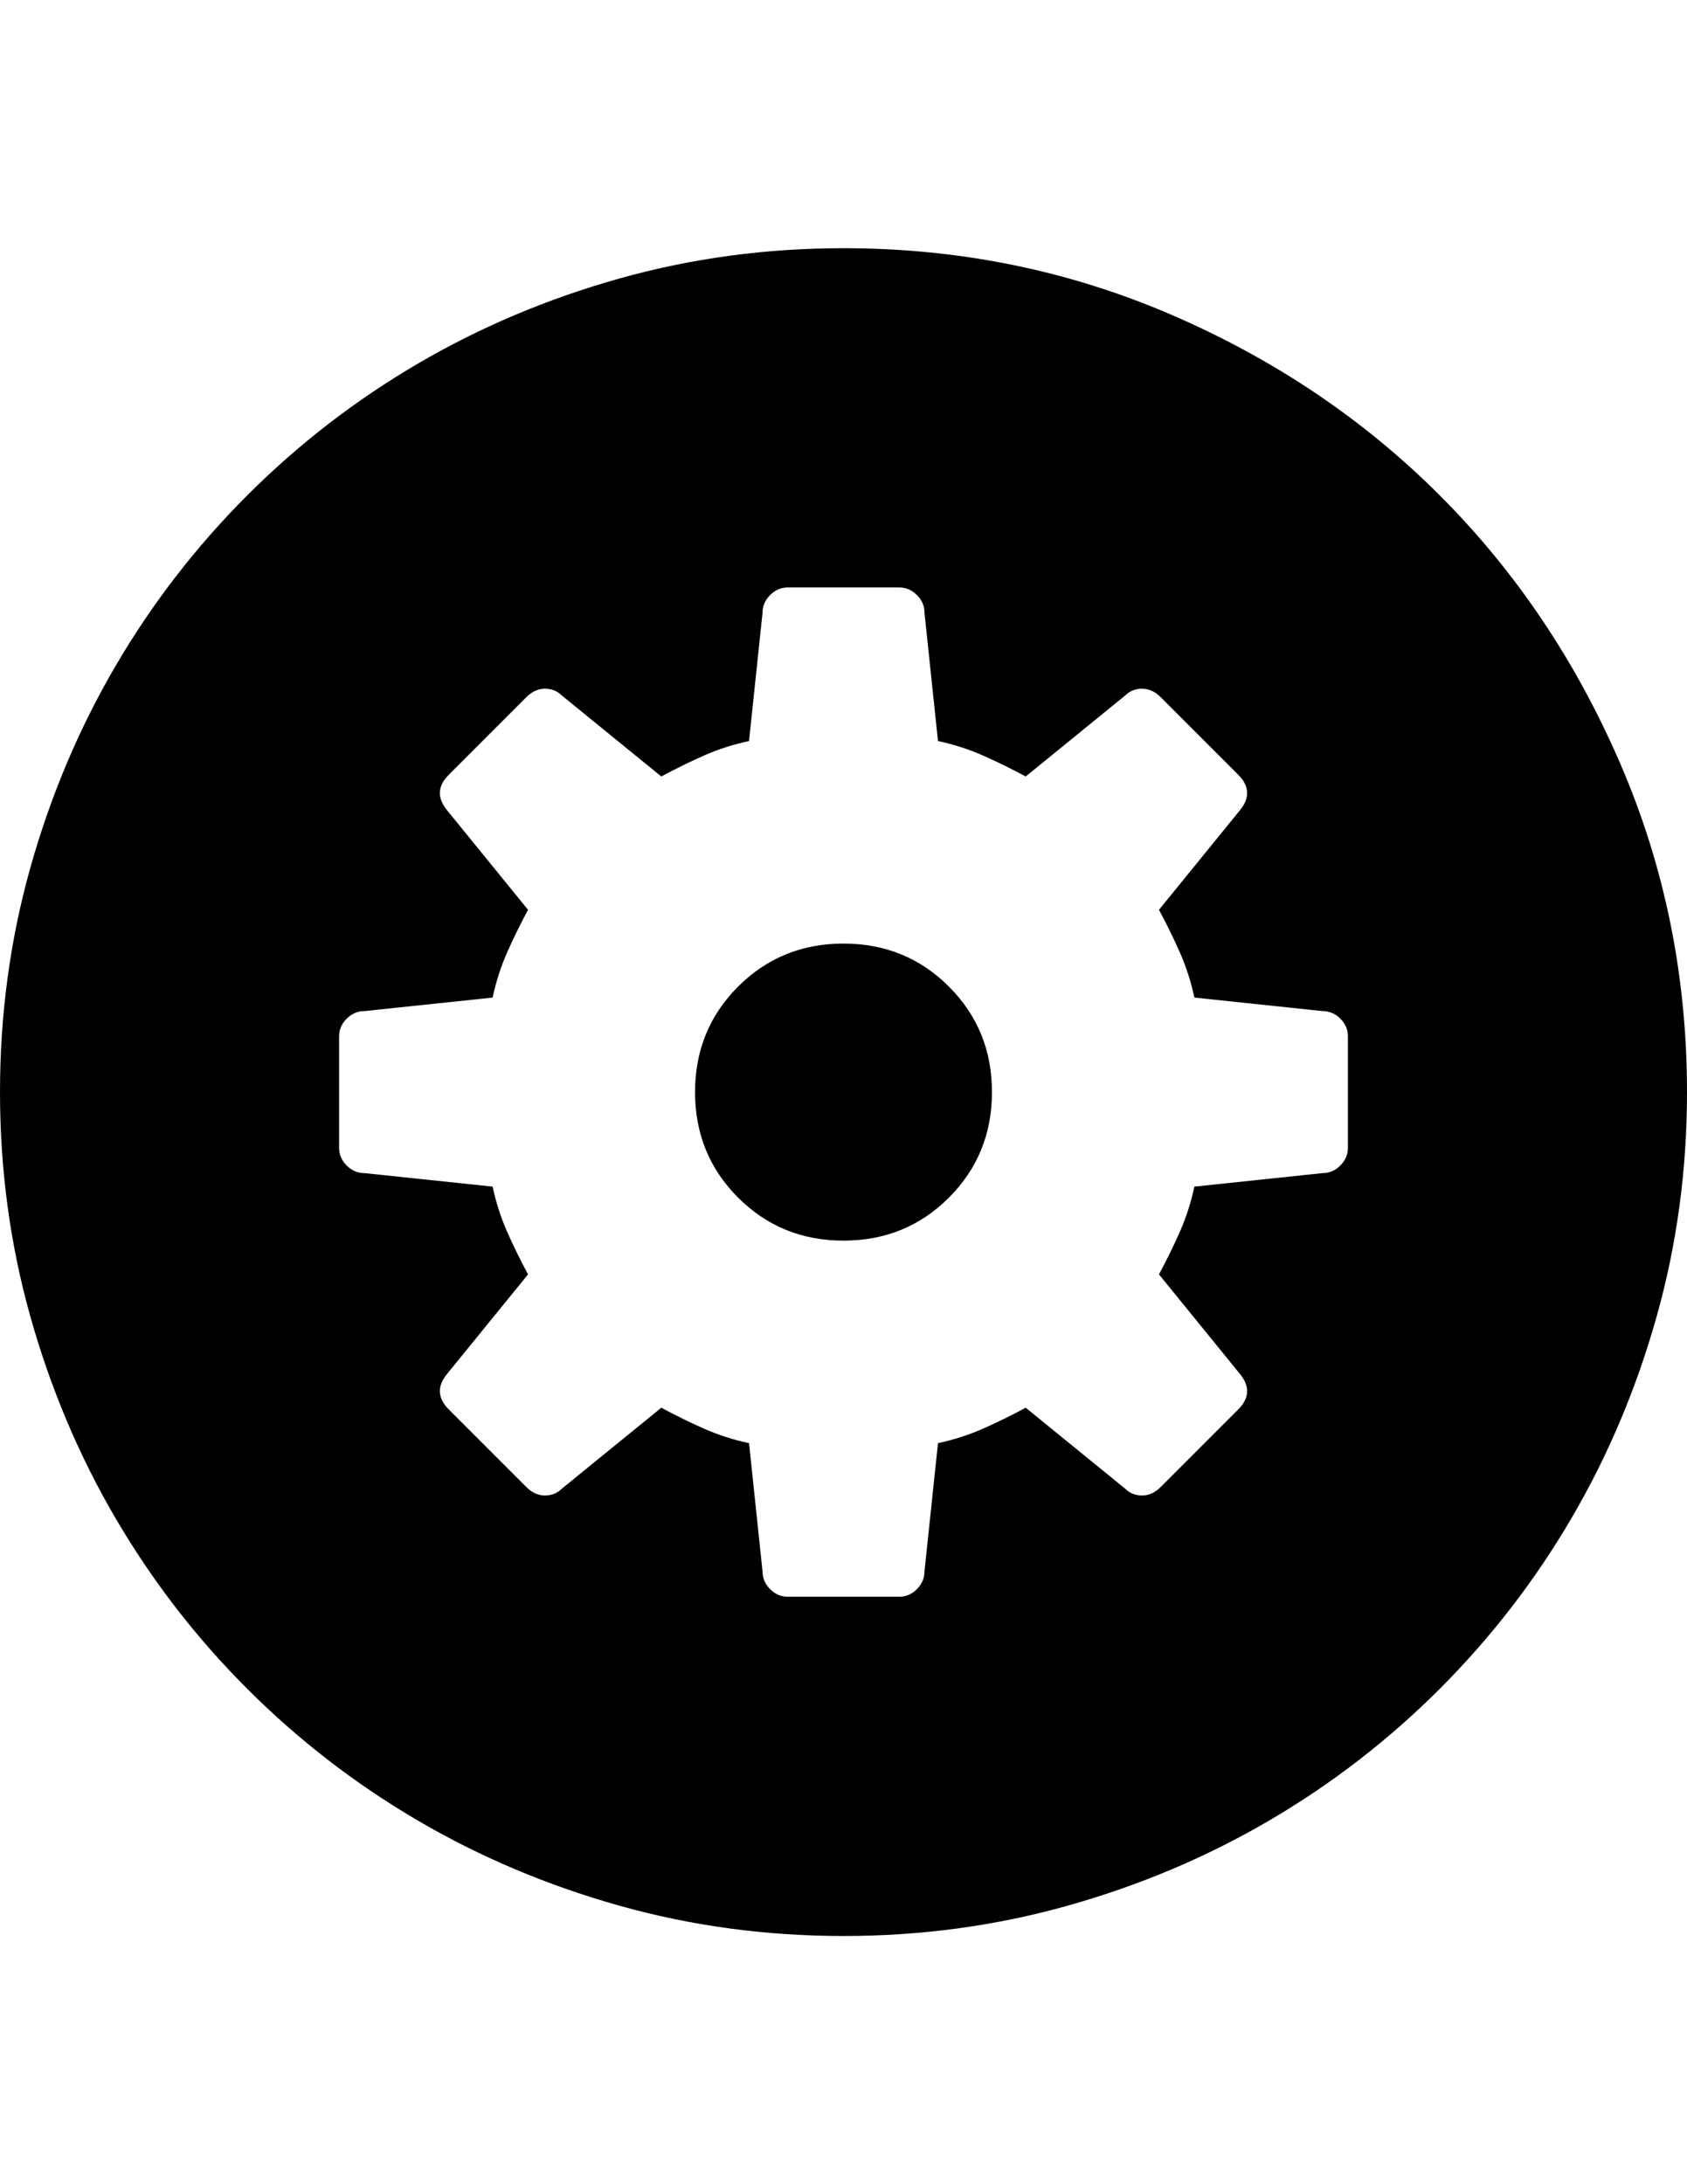 <?xml version="1.0" encoding="utf-8"?>
<!-- Generator: Adobe Illustrator 16.0.4, SVG Export Plug-In . SVG Version: 6.00 Build 0)  -->
<!DOCTYPE svg PUBLIC "-//W3C//DTD SVG 1.1//EN" "http://www.w3.org/Graphics/SVG/1.1/DTD/svg11.dtd">
<svg version="1.1" id="Capa_1" xmlns="http://www.w3.org/2000/svg" xmlns:xlink="http://www.w3.org/1999/xlink" x="0px" y="0px"
	 width="612px" height="792px" viewBox="0 0 612 792" enable-background="new 0 0 612 792" xml:space="preserve">
<path d="M344.25,357.75c10.404,10.404,15.606,23.154,15.606,38.25c0,15.096-5.202,27.846-15.606,38.25s-23.154,15.606-38.25,15.606
	c-15.096,0-27.846-5.202-38.25-15.606s-15.606-23.154-15.606-38.25c0-15.096,5.202-27.846,15.606-38.25s23.154-15.606,38.25-15.606
	C321.096,342.144,333.846,347.346,344.25,357.75z M612,396c0,28.152-3.672,55.284-11.016,81.396
	c-7.346,26.11-17.646,50.488-30.906,73.134c-13.26,22.644-29.172,43.248-47.736,61.812c-18.562,18.564-39.168,34.478-61.812,47.736
	c-22.646,13.26-47.022,23.562-73.135,30.906C361.284,698.328,334.152,702,306,702c-28.152,0-55.284-3.672-81.396-11.016
	c-26.112-7.346-50.49-17.646-73.134-30.906c-22.644-13.26-43.248-29.172-61.812-47.736c-18.564-18.562-34.476-39.168-47.736-61.812
	c-13.26-22.646-23.562-47.022-30.906-73.134C3.672,451.284,0,424.152,0,396c0-28.152,3.672-55.284,11.016-81.396
	c7.344-26.112,17.646-50.49,30.906-73.134c13.26-22.644,29.172-43.248,47.736-61.812c18.564-18.564,39.168-34.476,61.812-47.736
	c22.644-13.26,47.022-23.562,73.134-30.906C250.716,93.672,277.848,90,306,90c42.024,0,81.702,8.058,119.034,24.174
	c37.332,16.116,69.768,37.944,97.308,65.484s49.368,59.976,65.484,97.308S612,353.976,612,396z M488.988,375.804
	c0-2.448-0.918-4.59-2.754-6.426s-3.979-2.754-6.428-2.754l-46.512-4.896c-1.224-5.712-2.958-11.118-5.202-16.218
	c-2.244-5.1-4.794-10.302-7.648-15.606l29.376-36.108c3.672-4.488,3.468-8.772-0.612-12.852l-28.152-28.152
	c-2.04-2.04-4.282-3.06-6.73-3.06s-4.488,0.816-6.12,2.448l-36.108,29.376c-5.304-2.856-10.506-5.406-15.604-7.65
	c-5.102-2.244-10.506-3.979-16.218-5.202l-4.896-46.512c0-2.448-0.918-4.59-2.754-6.426s-3.979-2.754-6.426-2.754h-40.392
	c-2.448,0-4.59,0.918-6.426,2.754s-2.754,3.978-2.754,6.426l-4.896,46.512c-5.712,1.224-11.118,2.958-16.218,5.202
	c-5.1,2.244-10.302,4.794-15.606,7.65l-36.108-29.376c-1.632-1.632-3.672-2.448-6.12-2.448c-2.448,0-4.692,1.02-6.732,3.06
	l-28.152,28.152c-4.08,4.08-4.284,8.364-0.612,12.852l29.376,36.108c-2.856,5.304-5.406,10.506-7.65,15.606
	c-2.244,5.1-3.978,10.506-5.202,16.218l-46.512,4.896c-2.448,0-4.59,0.918-6.426,2.754s-2.754,3.978-2.754,6.426v40.392
	c0,2.446,0.918,4.59,2.754,6.426s3.978,2.754,6.426,2.754l46.512,4.896c1.224,5.712,2.958,11.116,5.202,16.218
	c2.244,5.1,4.794,10.302,7.65,15.604l-29.376,36.108c-3.672,4.488-3.468,8.771,0.612,12.852l28.152,28.152
	c2.04,2.04,4.284,3.061,6.732,3.061c2.448,0,4.488-0.815,6.12-2.447l36.108-29.376c5.304,2.854,10.506,5.404,15.606,7.648
	s10.506,3.979,16.218,5.202l4.896,46.512c0,2.448,0.918,4.592,2.754,6.428s3.978,2.754,6.426,2.754h40.392
	c2.447,0,4.59-0.918,6.426-2.754s2.754-3.979,2.754-6.428l4.896-46.512c5.712-1.224,11.116-2.958,16.218-5.202
	c5.1-2.244,10.302-4.794,15.604-7.648l36.108,29.376c1.632,1.632,3.672,2.447,6.12,2.447s4.69-1.021,6.73-3.061l28.152-28.152
	c4.08-4.08,4.284-8.362,0.612-12.852l-29.376-36.108c2.854-5.304,5.404-10.506,7.648-15.604c2.244-5.102,3.979-10.506,5.202-16.218
	l46.512-4.896c2.448,0,4.592-0.918,6.428-2.754s2.754-3.979,2.754-6.426V375.804z"/>
</svg>
